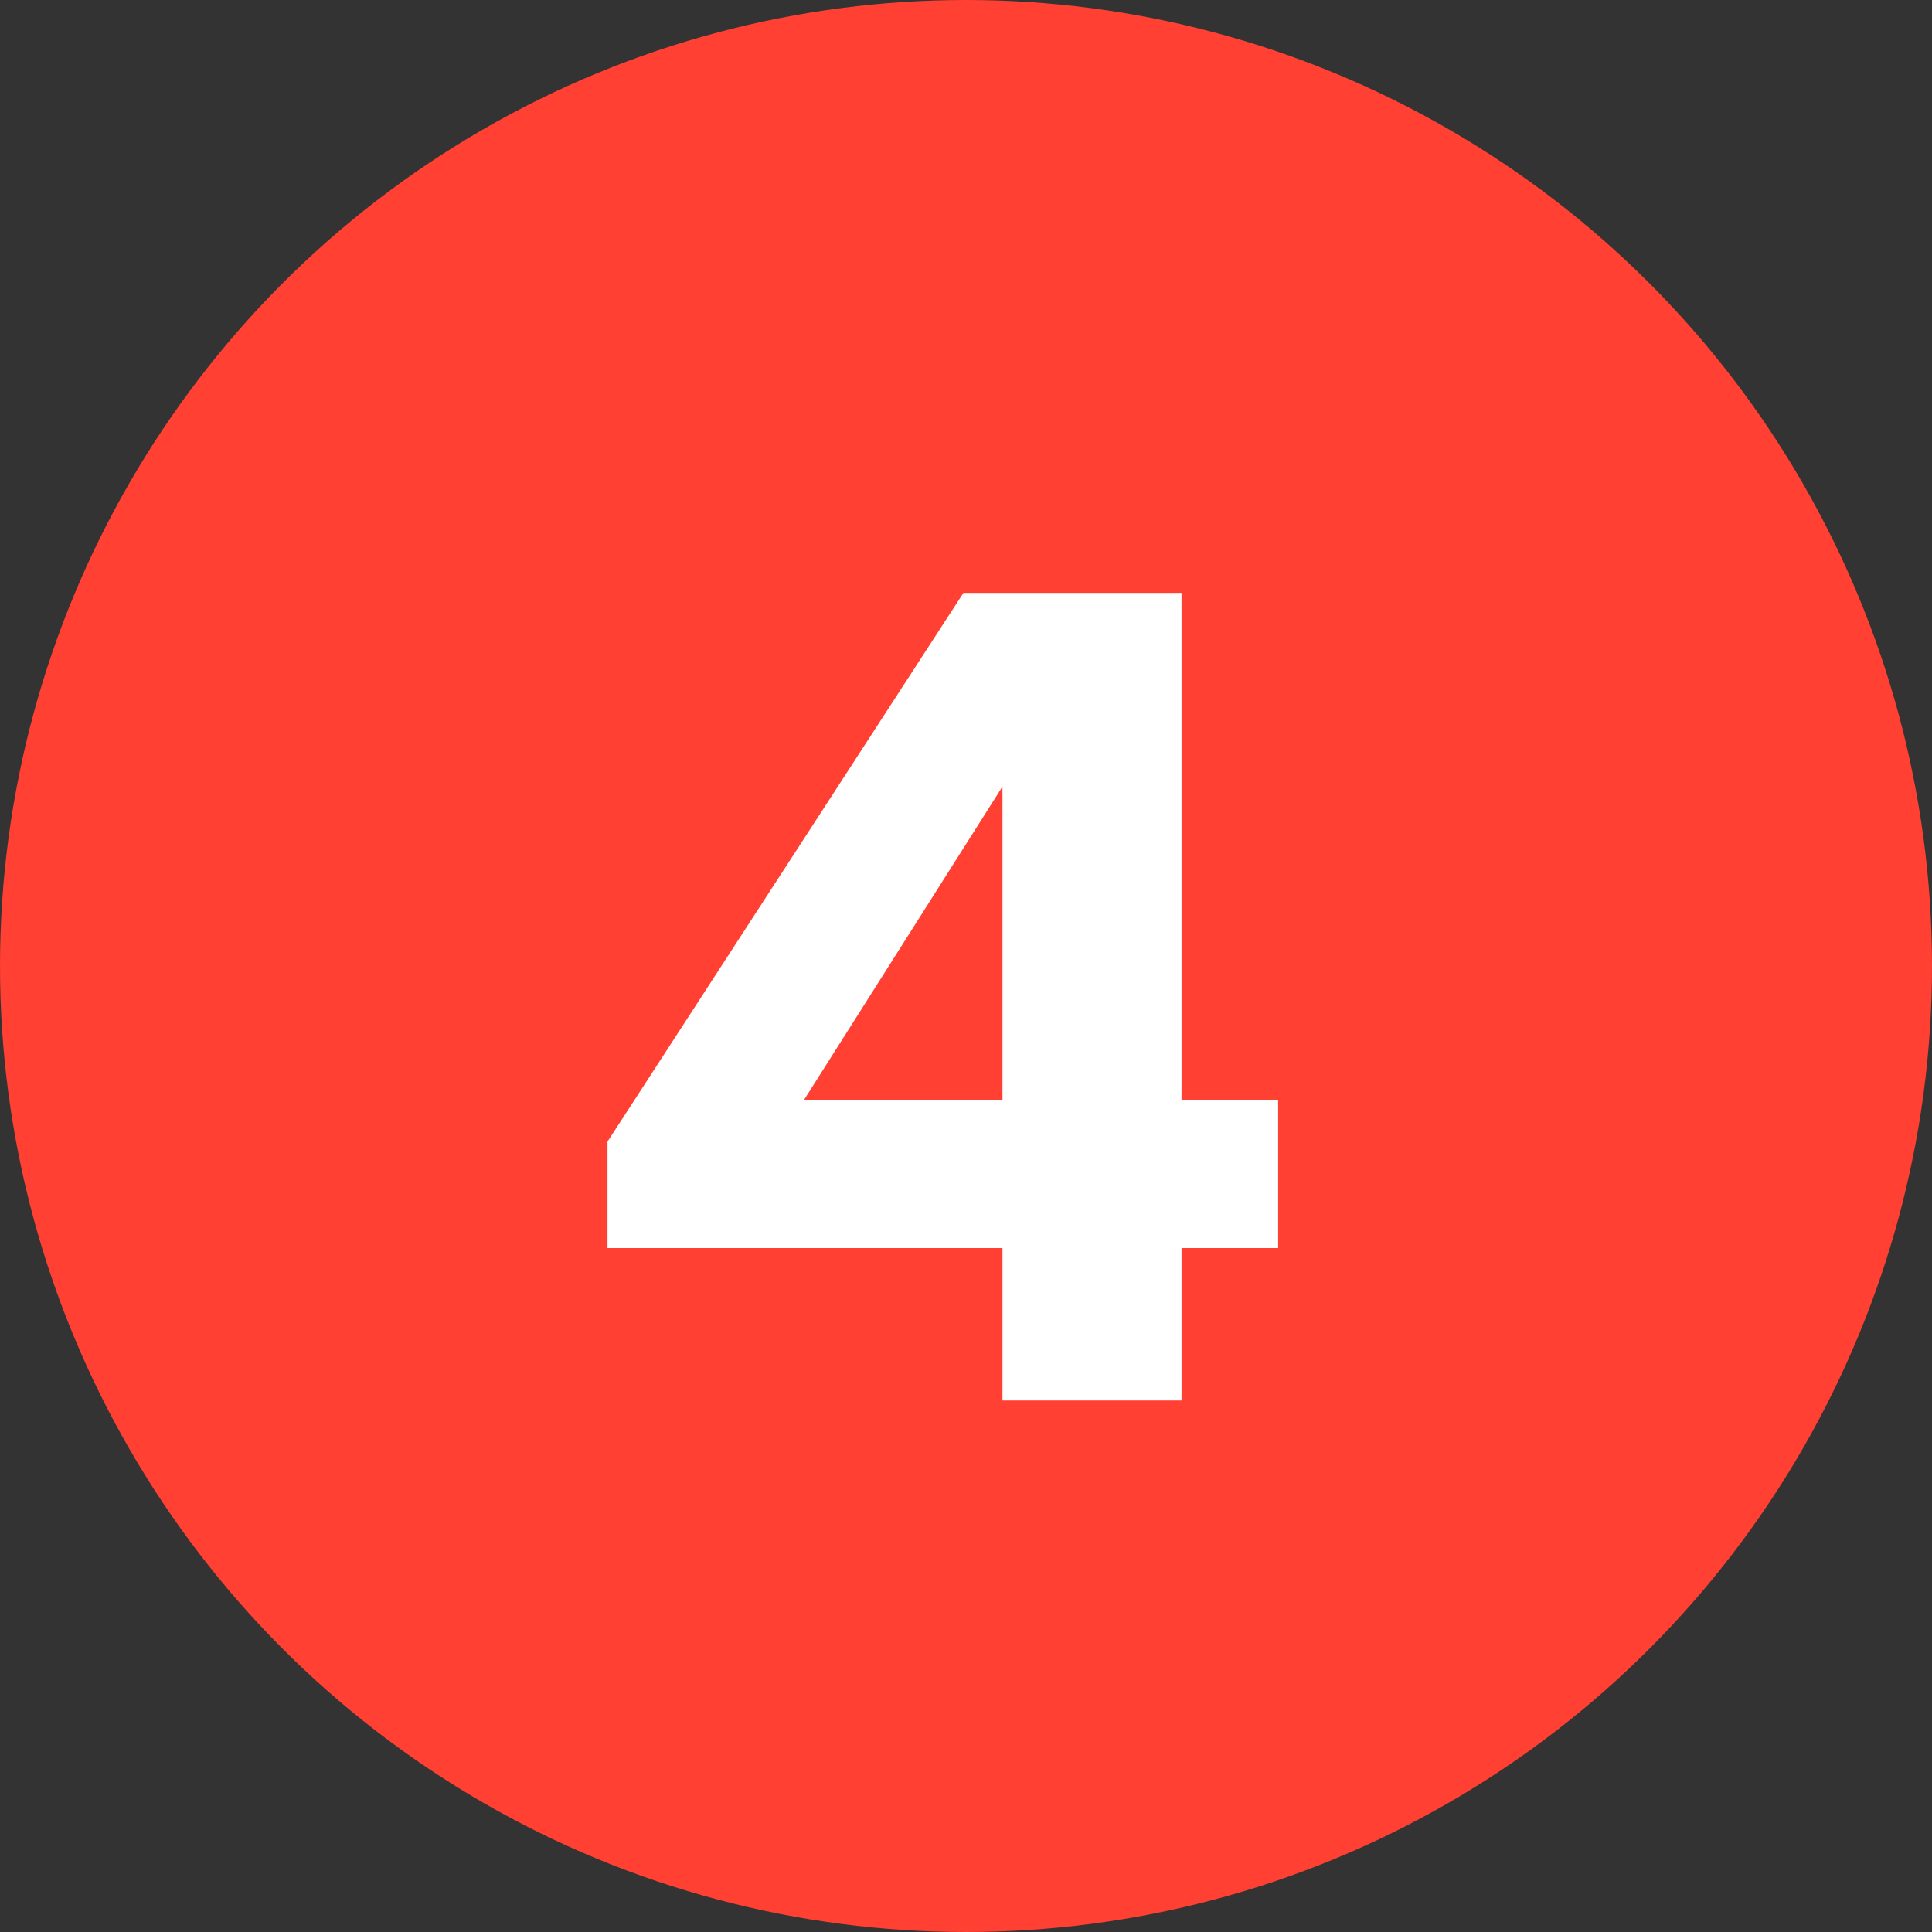 <svg xmlns="http://www.w3.org/2000/svg" viewBox="0 0 45 45"><rect x="0" y="0" width="45" height="45" fill="#333333" stroke="none"/><g id="レイヤー_2" data-name="レイヤー 2"><g id="Contents"><circle cx="22.5" cy="22.5" r="22.5" style="fill:#ff4033"/><path d="M27.52,25.63h2.25v3.44H27.52v3.55H23.35V29.07h-9.2V26.59l8.29-12.78h5.08Zm-4.17,0V18.32l-4.63,7.31Z" style="fill:#fff"/></g></g></svg>